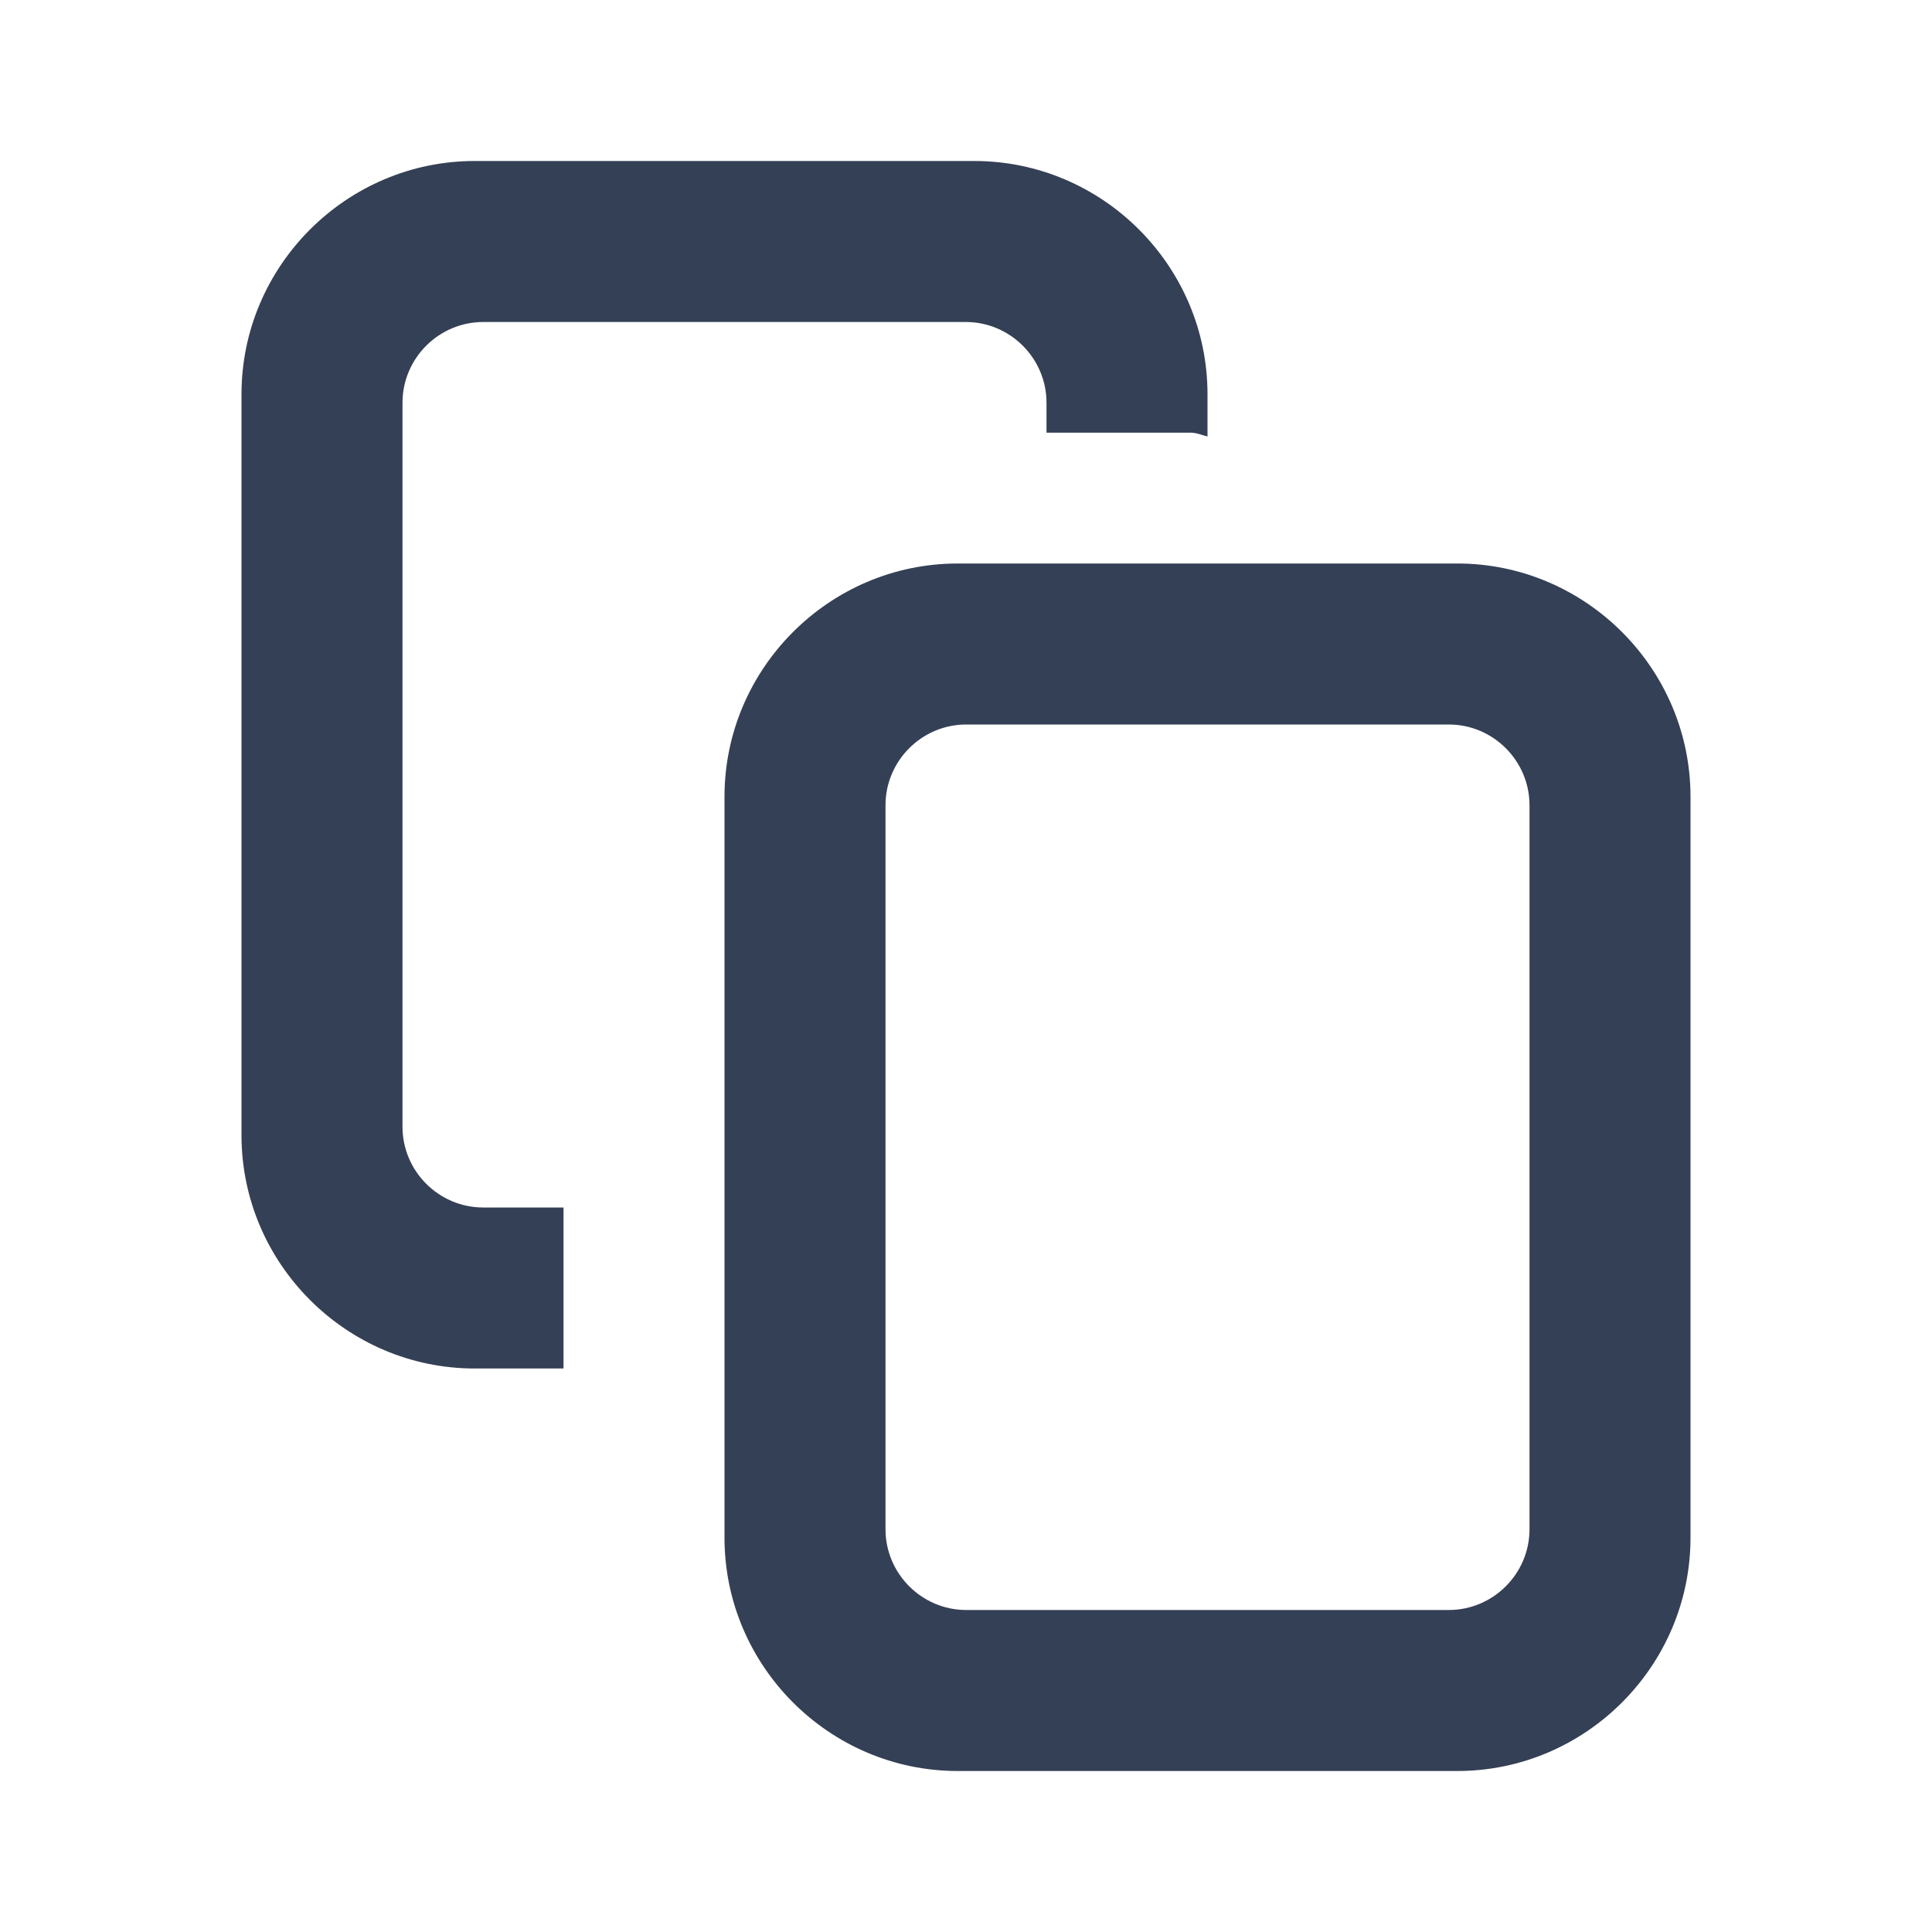 <svg xmlns="http://www.w3.org/2000/svg" width="24" height="24" viewBox="0 0 24 24">
  <path fill="#344055" fill-rule="evenodd" d="M19,18.997 C19,19.549 18.549,20 17.997,20 L12.003,20 C11.451,20 11,19.549 11,18.997 L11,10.003 C11,9.451 11.451,9 12.003,9 L17.997,9 C18.549,9 19,9.451 19,10.003 L19,18.997 Z M18.103,7 L11.897,7 C10.304,7 9,8.304 9,9.897 L9,19.102 C9,20.696 10.304,22 11.897,22 L18.103,22 C19.696,22 21,20.696 21,19.102 L21,9.897 C21,8.304 19.696,7 18.103,7 L18.103,7 Z M7,15 L6.003,15 C5.451,15 5,14.549 5,13.997 L5,5.003 C5,4.451 5.451,4 6.003,4 L11.997,4 C12.549,4 13,4.451 13,5.003 L13,5.375 L14.792,5.375 C14.866,5.375 14.93,5.406 15,5.422 L15,4.897 C15,3.304 13.696,2 12.103,2 L5.897,2 C4.304,2 3,3.304 3,4.897 L3,14.103 C3,15.696 4.304,17 5.897,17 L7,17 L7,15 Z"/>
</svg>

